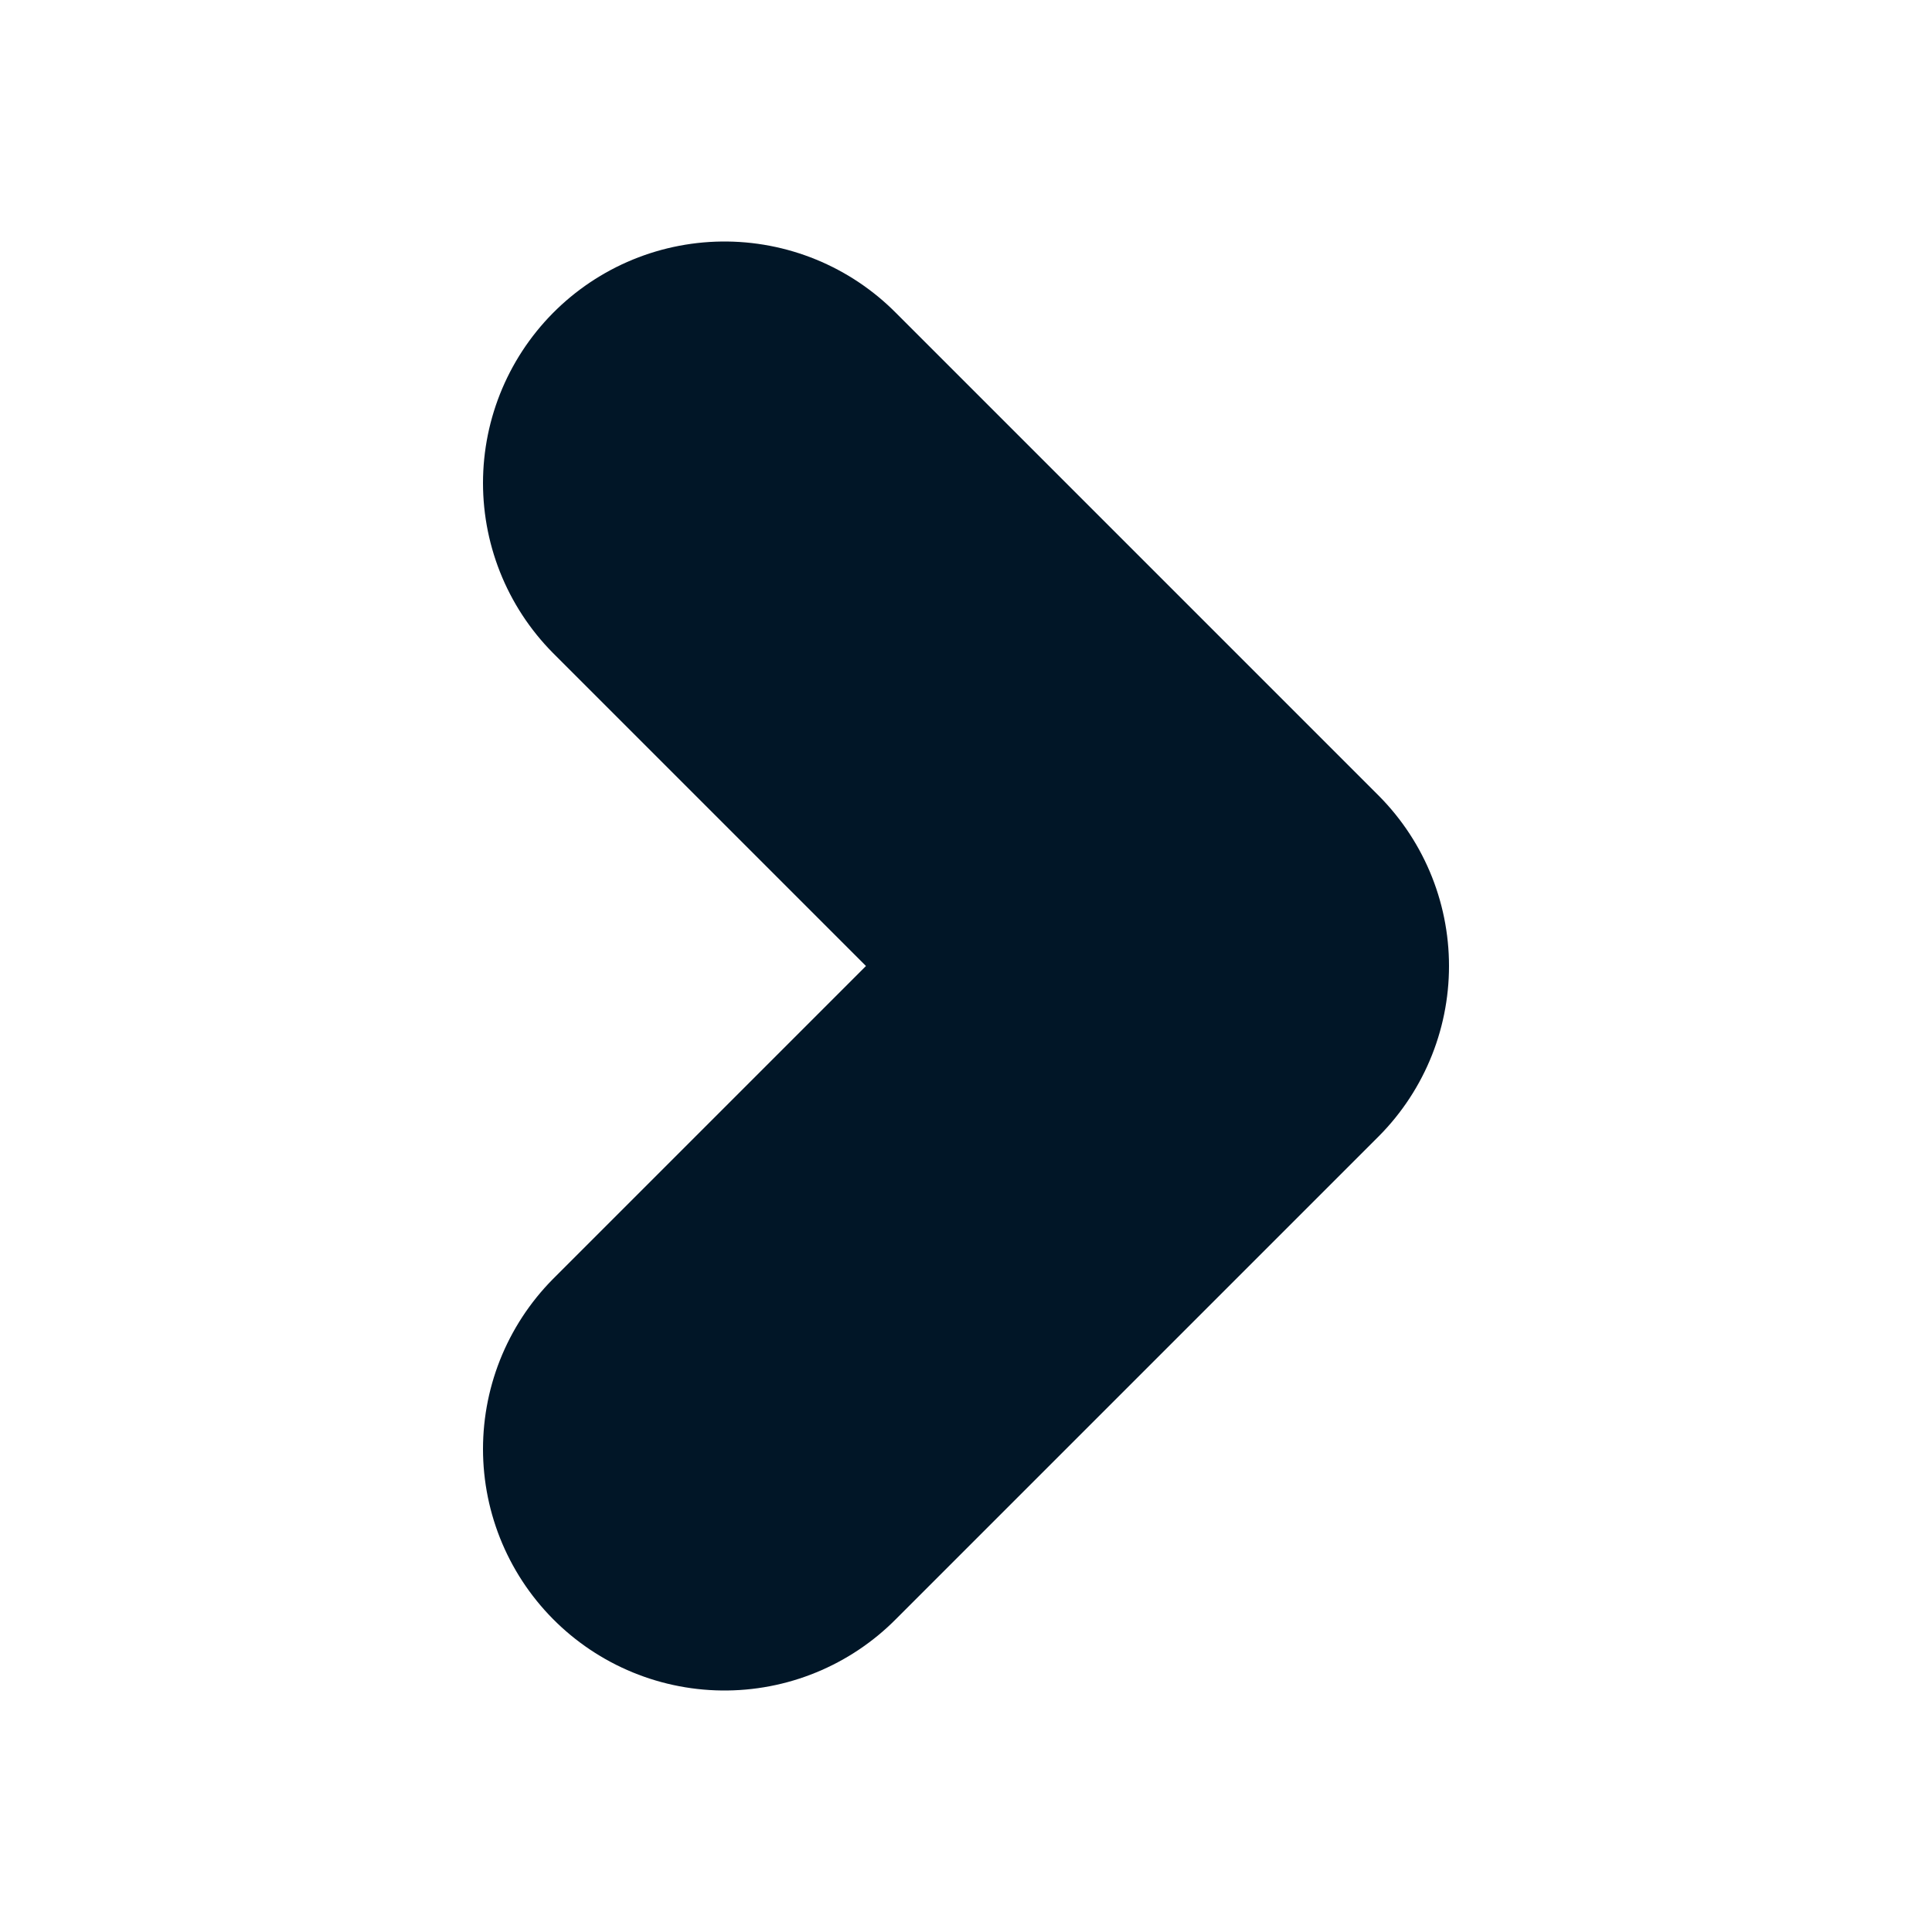 <svg width="8" height="8" viewBox="0 0 8 8" fill="none" xmlns="http://www.w3.org/2000/svg">
<path d="M3 6L5 4L3 2" stroke="#011627" stroke-width="2" stroke-linecap="round" stroke-linejoin="round"/>
</svg>
